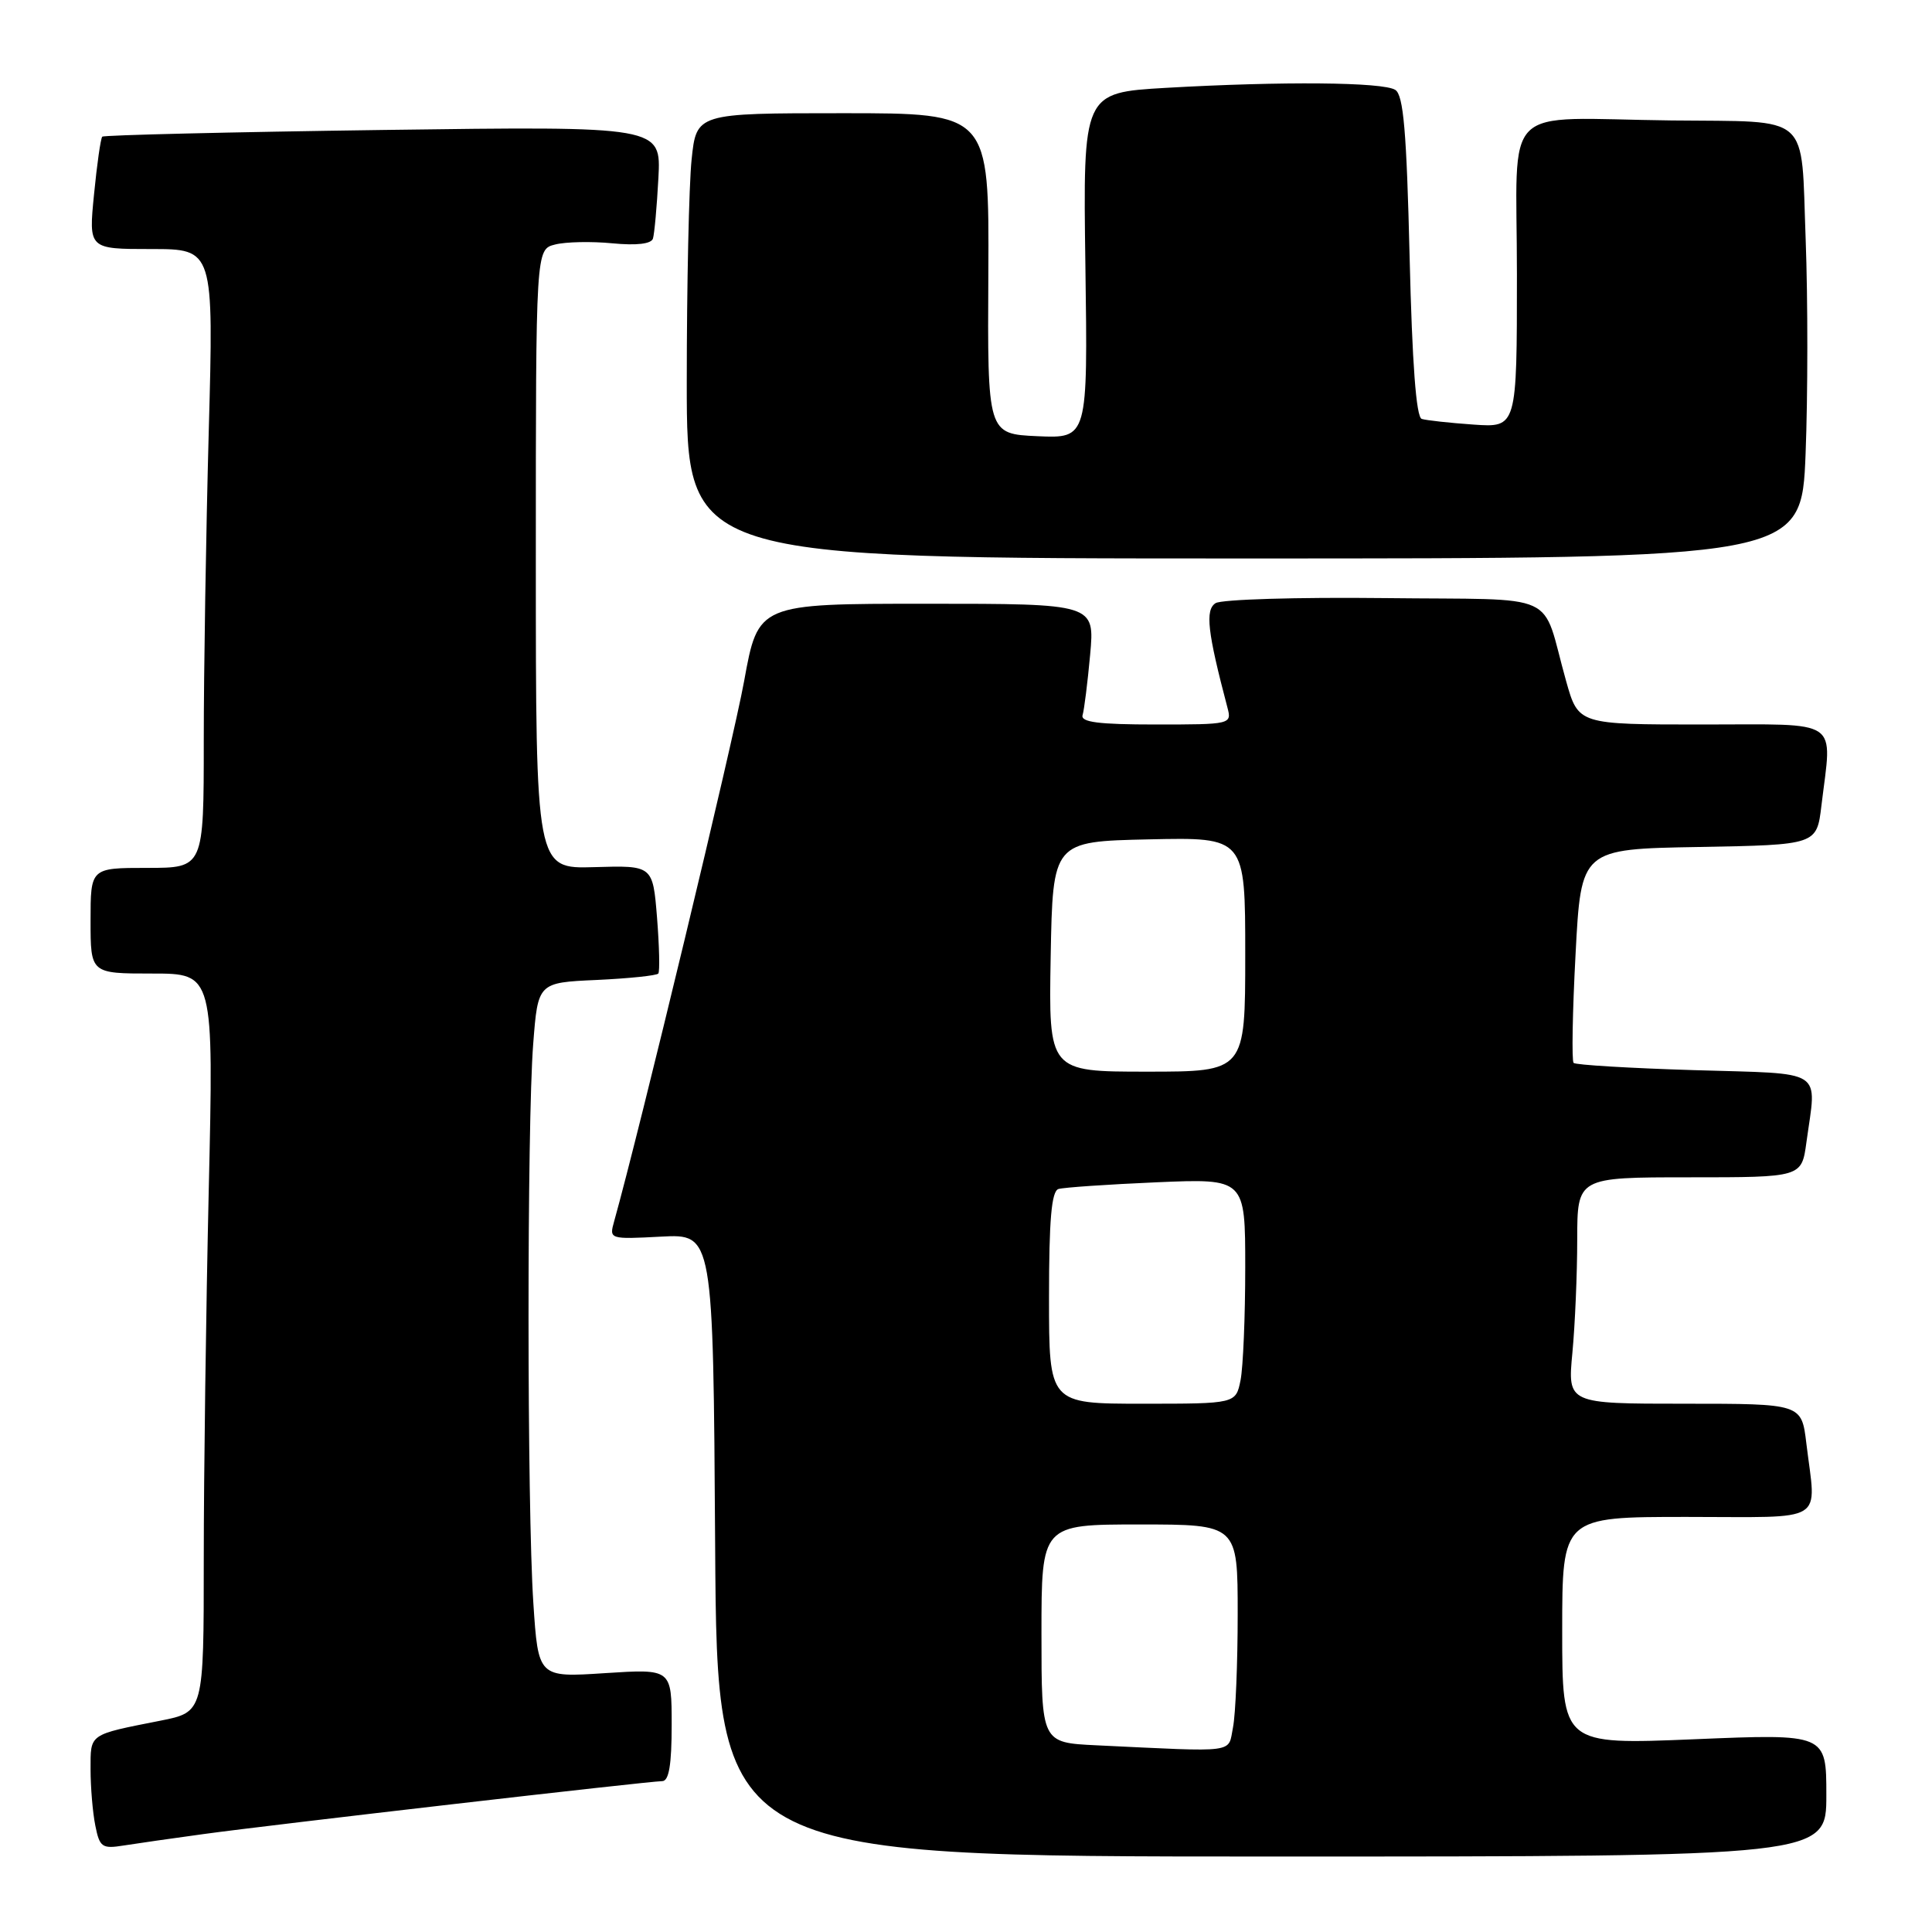 <?xml version="1.0" encoding="UTF-8" standalone="no"?>
<!DOCTYPE svg PUBLIC "-//W3C//DTD SVG 1.1//EN" "http://www.w3.org/Graphics/SVG/1.1/DTD/svg11.dtd" >
<svg xmlns="http://www.w3.org/2000/svg" xmlns:xlink="http://www.w3.org/1999/xlink" version="1.1" viewBox="0 0 256 256">
 <g >
 <path fill="currentColor"
d=" M 242.00 237.87 C 242.00 229.73 242.00 229.73 224.50 230.46 C 207.00 231.18 207.00 231.18 207.00 216.09 C 207.00 201.00 207.00 201.00 223.50 201.00 C 242.30 201.00 240.65 202.02 239.35 191.25 C 238.72 186.00 238.72 186.00 223.22 186.00 C 207.71 186.00 207.71 186.00 208.35 179.25 C 208.70 175.54 208.99 168.79 208.99 164.25 C 209.00 156.00 209.00 156.00 223.86 156.00 C 238.73 156.00 238.73 156.00 239.36 151.36 C 240.72 141.47 242.05 142.33 224.50 141.80 C 215.97 141.54 208.78 141.11 208.51 140.84 C 208.25 140.58 208.36 134.09 208.77 126.43 C 209.50 112.50 209.50 112.50 225.11 112.23 C 240.73 111.95 240.73 111.95 241.35 106.73 C 242.76 95.03 244.19 96.00 225.57 96.00 C 209.14 96.00 209.14 96.00 207.52 90.25 C 204.10 78.11 207.22 79.53 183.42 79.25 C 171.91 79.12 161.86 79.42 161.07 79.92 C 159.66 80.82 160.00 83.75 162.64 93.75 C 163.23 95.97 163.12 96.00 153.15 96.00 C 145.54 96.00 143.16 95.69 143.45 94.75 C 143.66 94.06 144.11 90.46 144.45 86.75 C 145.06 80.00 145.06 80.00 122.76 80.00 C 100.46 80.00 100.46 80.00 98.60 90.25 C 97.15 98.28 84.74 149.82 81.37 161.86 C 80.71 164.20 80.77 164.22 87.60 163.86 C 94.50 163.50 94.50 163.50 94.76 204.75 C 95.02 246.00 95.02 246.00 168.51 246.00 C 242.00 246.00 242.00 246.00 242.00 237.87 Z  M 27.00 243.02 C 35.96 241.79 85.96 236.02 87.75 236.01 C 88.64 236.00 89.00 233.84 89.00 228.56 C 89.00 221.13 89.00 221.13 80.16 221.70 C 71.32 222.28 71.32 222.28 70.67 212.39 C 69.83 199.74 69.82 149.03 70.65 138.35 C 71.28 130.20 71.28 130.20 79.06 129.85 C 83.34 129.65 87.01 129.27 87.23 129.00 C 87.44 128.72 87.36 125.39 87.06 121.58 C 86.50 114.67 86.50 114.67 78.75 114.90 C 71.00 115.13 71.00 115.13 71.00 74.08 C 71.00 33.04 71.00 33.04 73.55 32.40 C 74.96 32.04 78.37 31.97 81.14 32.24 C 84.35 32.55 86.30 32.32 86.52 31.61 C 86.71 31.00 87.04 27.40 87.24 23.61 C 87.61 16.72 87.61 16.72 50.78 17.22 C 30.51 17.50 13.77 17.90 13.55 18.11 C 13.34 18.33 12.85 21.76 12.46 25.75 C 11.74 33.00 11.74 33.00 20.03 33.00 C 28.32 33.00 28.32 33.00 27.66 57.16 C 27.30 70.45 27.00 88.90 27.00 98.16 C 27.00 115.00 27.00 115.00 19.50 115.00 C 12.00 115.00 12.00 115.00 12.00 122.00 C 12.00 129.00 12.00 129.00 20.16 129.00 C 28.32 129.00 28.32 129.00 27.66 157.66 C 27.30 173.43 27.00 195.45 27.00 206.59 C 27.00 226.86 27.00 226.86 21.25 228.00 C 11.70 229.89 12.00 229.68 12.00 234.44 C 12.00 236.81 12.28 240.17 12.63 241.90 C 13.20 244.77 13.53 245.00 16.38 244.54 C 18.10 244.27 22.88 243.58 27.00 243.02 Z  M 239.25 60.13 C 239.55 52.50 239.56 39.71 239.26 31.71 C 238.62 14.78 240.20 16.17 221.50 15.96 C 198.48 15.69 201.00 13.18 201.00 36.33 C 201.00 56.66 201.00 56.66 195.25 56.26 C 192.09 56.04 189.00 55.70 188.39 55.51 C 187.65 55.29 187.12 48.18 186.78 33.98 C 186.38 17.43 185.97 12.59 184.88 11.91 C 183.25 10.87 169.91 10.76 154.50 11.64 C 143.50 12.28 143.50 12.28 143.82 35.18 C 144.14 58.09 144.14 58.09 137.49 57.80 C 130.84 57.50 130.84 57.50 130.96 36.25 C 131.07 15.00 131.07 15.00 111.68 15.00 C 92.28 15.00 92.28 15.00 91.64 21.15 C 91.29 24.53 91.00 37.80 91.00 50.65 C 91.00 74.00 91.00 74.00 164.85 74.00 C 238.70 74.00 238.70 74.00 239.25 60.13 Z  M 145.25 231.26 C 138.00 230.91 138.00 230.91 138.00 216.46 C 138.00 202.00 138.00 202.00 151.00 202.00 C 164.00 202.00 164.00 202.00 164.00 213.88 C 164.00 220.41 163.72 227.16 163.38 228.88 C 162.68 232.36 164.20 232.16 145.25 231.26 Z  M 139.00 171.97 C 139.00 161.62 139.33 157.84 140.25 157.55 C 140.94 157.34 146.79 156.94 153.25 156.66 C 165.00 156.16 165.00 156.16 165.00 167.96 C 165.00 174.44 164.72 181.16 164.38 182.88 C 163.75 186.00 163.75 186.00 151.38 186.00 C 139.00 186.00 139.00 186.00 139.00 171.97 Z  M 139.22 126.75 C 139.50 111.50 139.50 111.50 152.25 111.22 C 165.00 110.94 165.00 110.94 165.00 126.47 C 165.00 142.00 165.00 142.00 151.97 142.00 C 138.95 142.00 138.95 142.00 139.22 126.75 Z "/>
</g>
</svg>